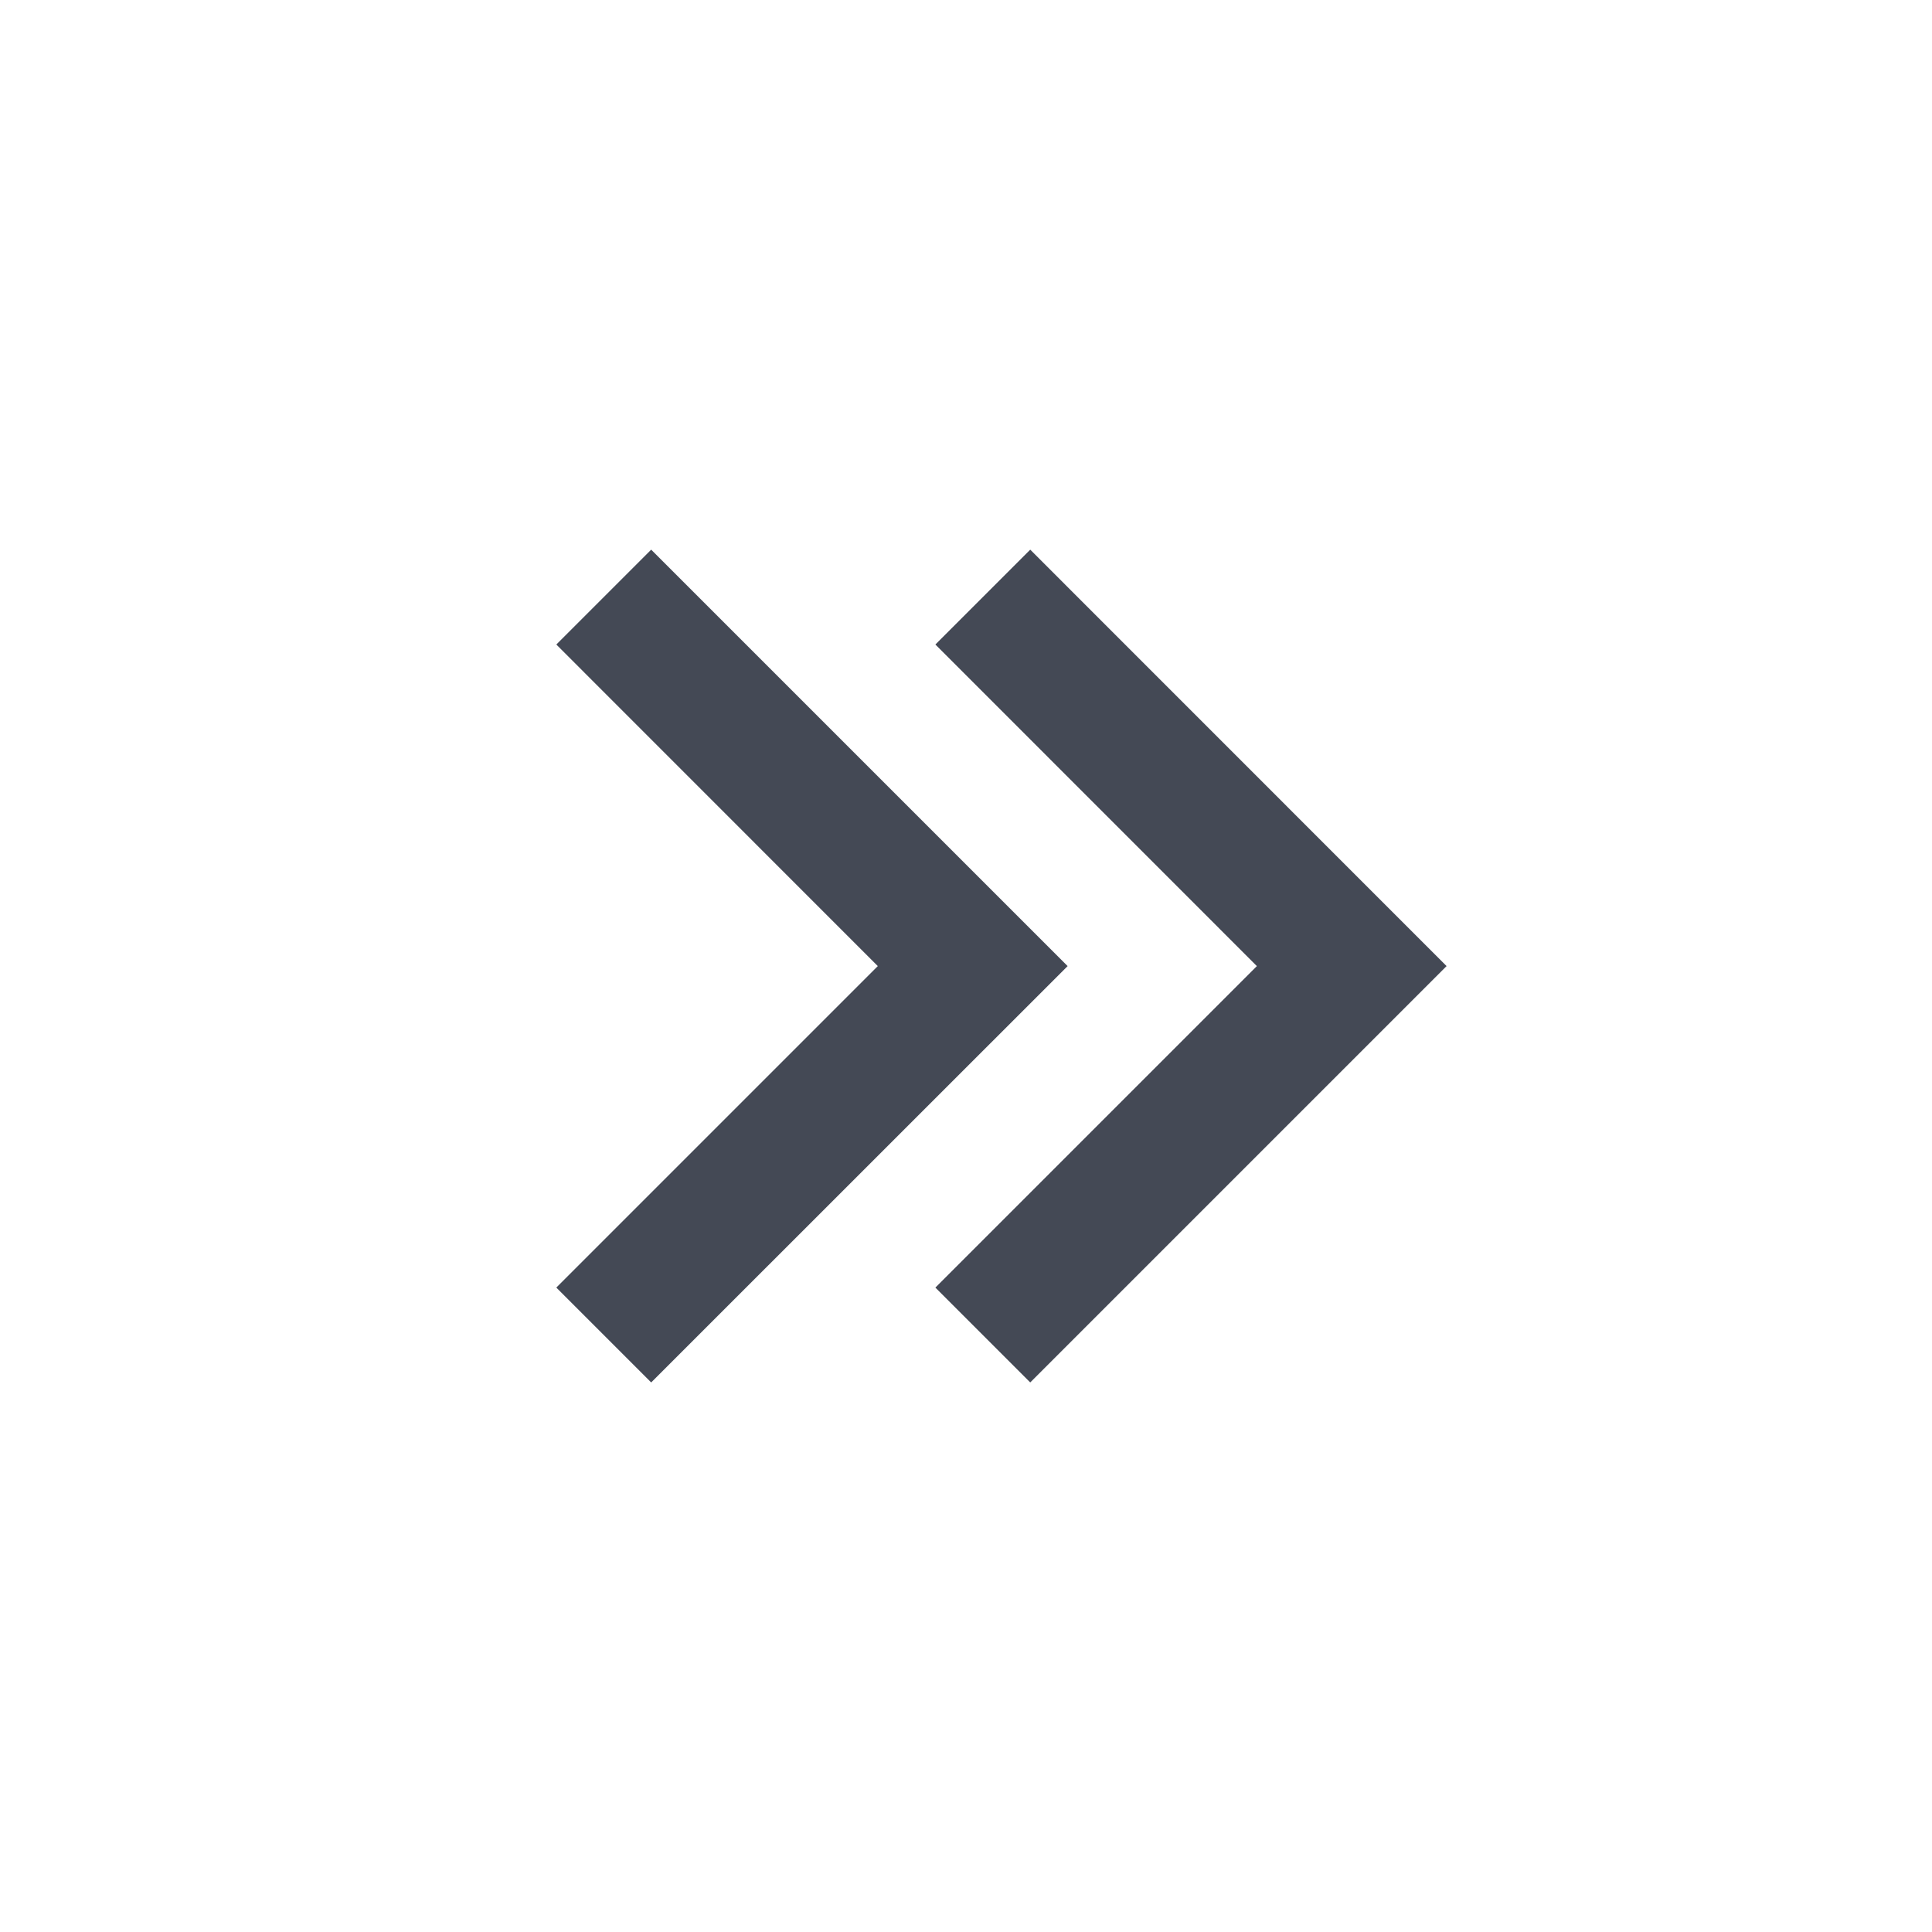 <svg width="20" height="20" viewBox="0 0 20 20" fill="none" xmlns="http://www.w3.org/2000/svg">
<path d="M14.975 10.001L10.665 5.69L9.683 6.672L13.011 10.001L9.683 13.329L10.665 14.311L14.975 10.001ZM11.052 10.001L6.741 5.69L5.759 6.672L9.087 10.001L5.759 13.329L6.741 14.311L11.052 10.001Z" fill="#444955"/>
</svg>
